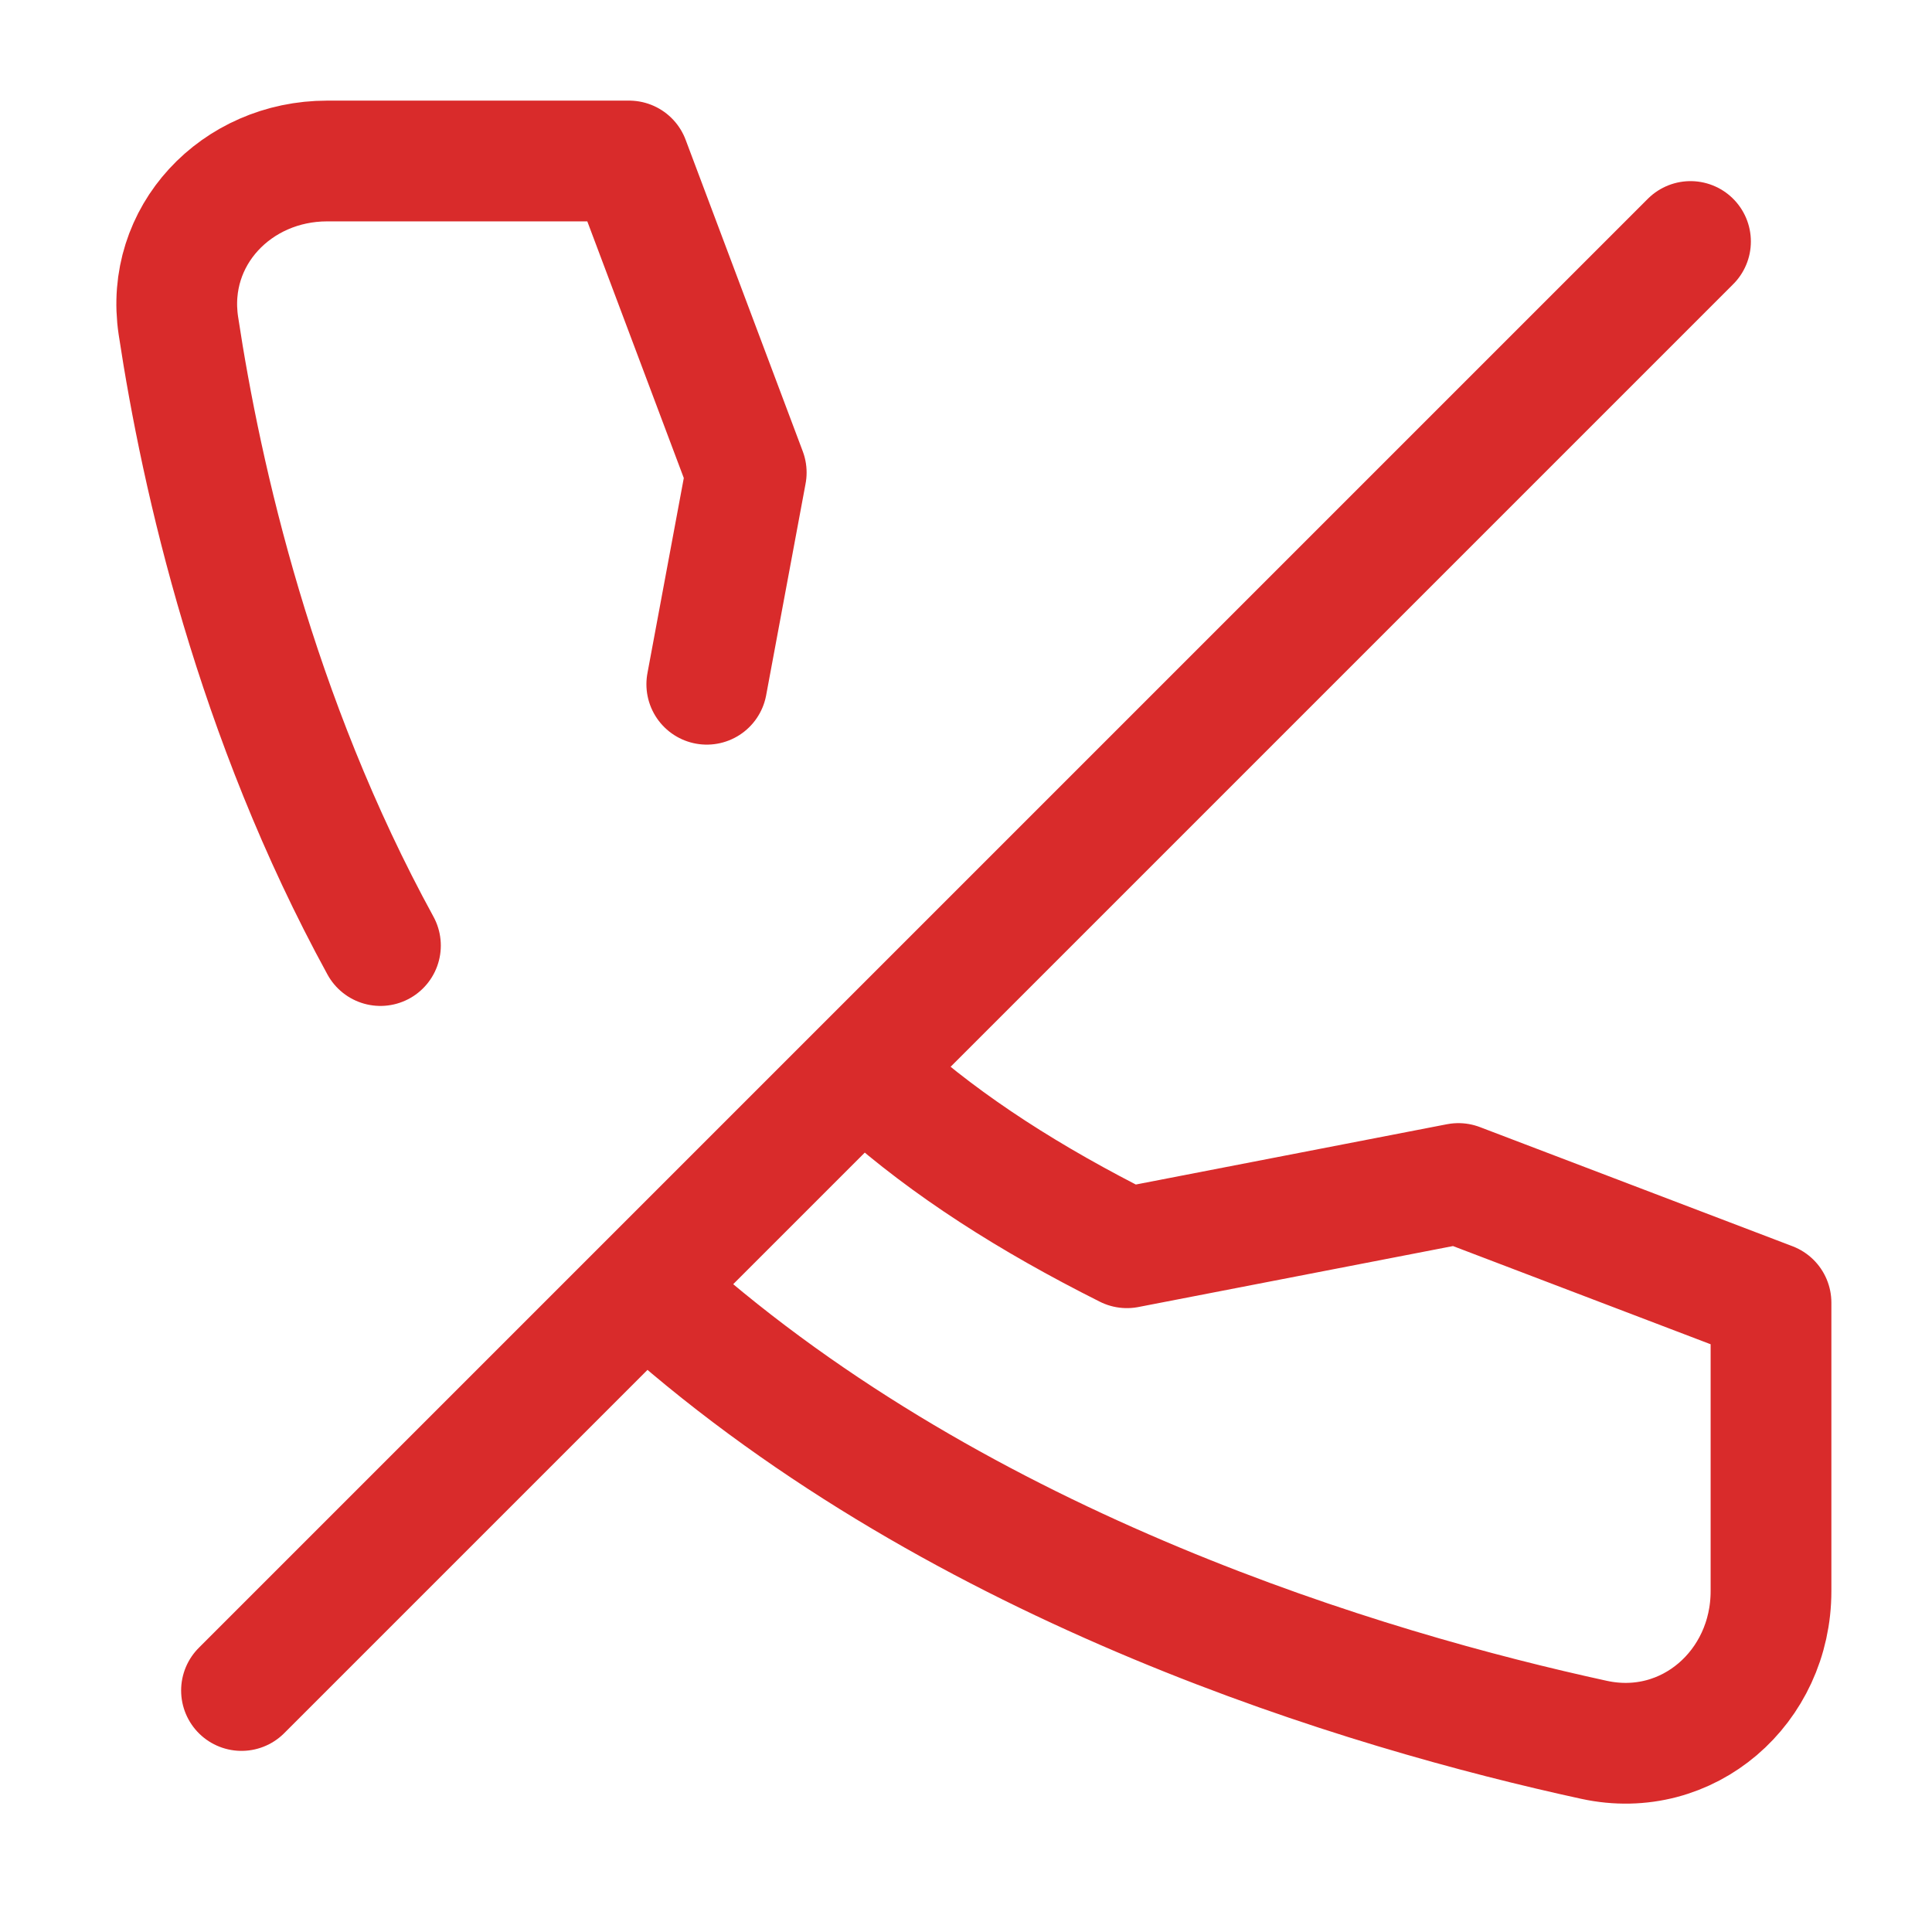 <svg fill="none" stroke-width="1.5" viewBox="0 0 24 24" xmlns="http://www.w3.org/2000/svg"><path d="m8.78 8.5.49-2.63L7.815 2H4.064c-1.128 0-2.016.93-1.848 2.046.288 1.902.957 4.861 2.51 7.7M10.94 13.5c.837.744 1.847 1.392 3.059 2l4.118-.798L22 16.182v3.584c0 1.192-1.032 2.1-2.197 1.847-2.83-.616-7.83-2.107-11.58-5.432M21 3 3 21" stroke="#d92b2b" stroke-linecap="round" stroke-linejoin="round" class="stroke-000000"></path></svg>